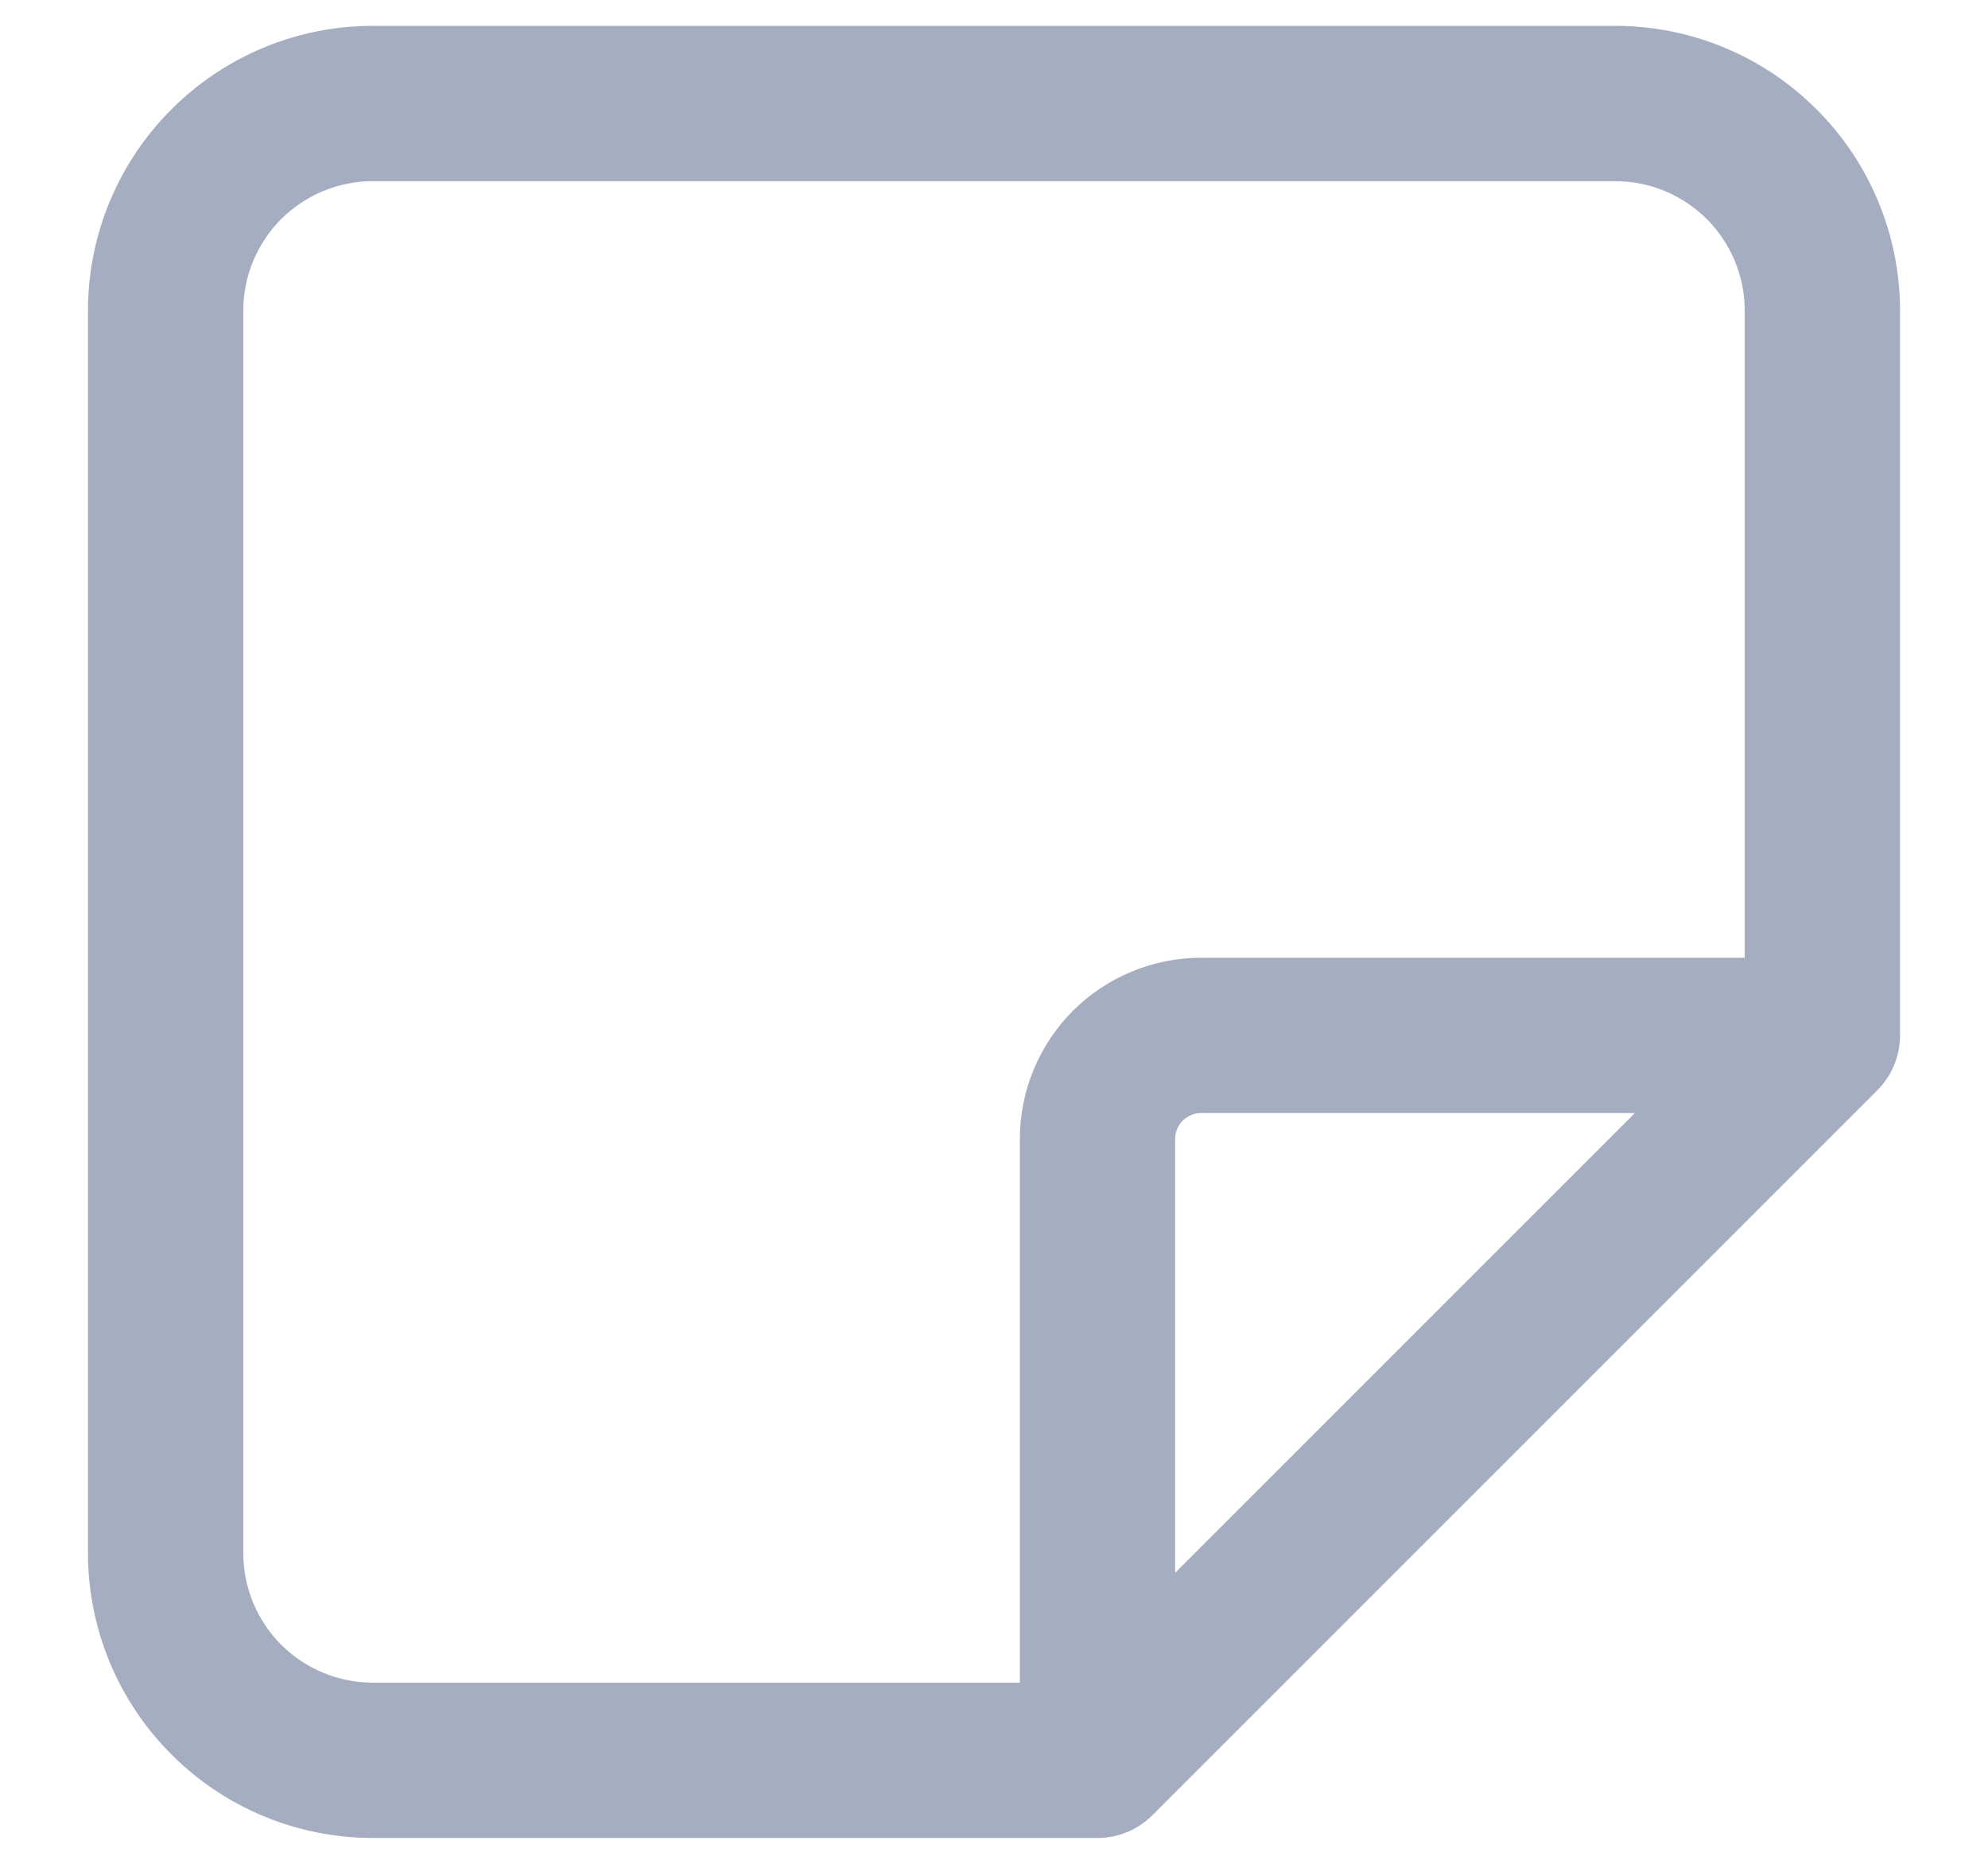 <svg width="16" height="15" viewBox="0 0 16 15" fill="none" xmlns="http://www.w3.org/2000/svg">
<path fill-rule="evenodd" clip-rule="evenodd" d="M3 0.208C2.392 0.208 1.809 0.45 1.38 0.88C0.95 1.309 0.708 1.892 0.708 2.5V12.5C0.708 13.108 0.95 13.691 1.38 14.12C1.809 14.55 2.392 14.792 3 14.792H8.833C8.993 14.792 9.153 14.731 9.275 14.609L15.109 8.775C15.168 8.715 15.214 8.646 15.244 8.573C15.271 8.508 15.287 8.439 15.291 8.366C15.291 8.355 15.292 8.344 15.292 8.333V2.5C15.292 1.892 15.05 1.309 14.62 0.88C14.191 0.45 13.608 0.208 13 0.208H3ZM13.158 8.958H9.667C9.611 8.958 9.558 8.98 9.519 9.019C9.48 9.058 9.458 9.111 9.458 9.167V12.658L13.158 8.958ZM2.263 1.763C2.459 1.568 2.724 1.458 3 1.458H13C13.276 1.458 13.541 1.568 13.737 1.763C13.932 1.959 14.042 2.224 14.042 2.5V7.708H9.667C9.28 7.708 8.909 7.862 8.635 8.135C8.362 8.409 8.208 8.78 8.208 9.167V13.542H3C2.724 13.542 2.459 13.432 2.263 13.237C2.068 13.041 1.958 12.776 1.958 12.5V2.5C1.958 2.224 2.068 1.959 2.263 1.763Z" fill="#A5ADC0"/>
</svg>

